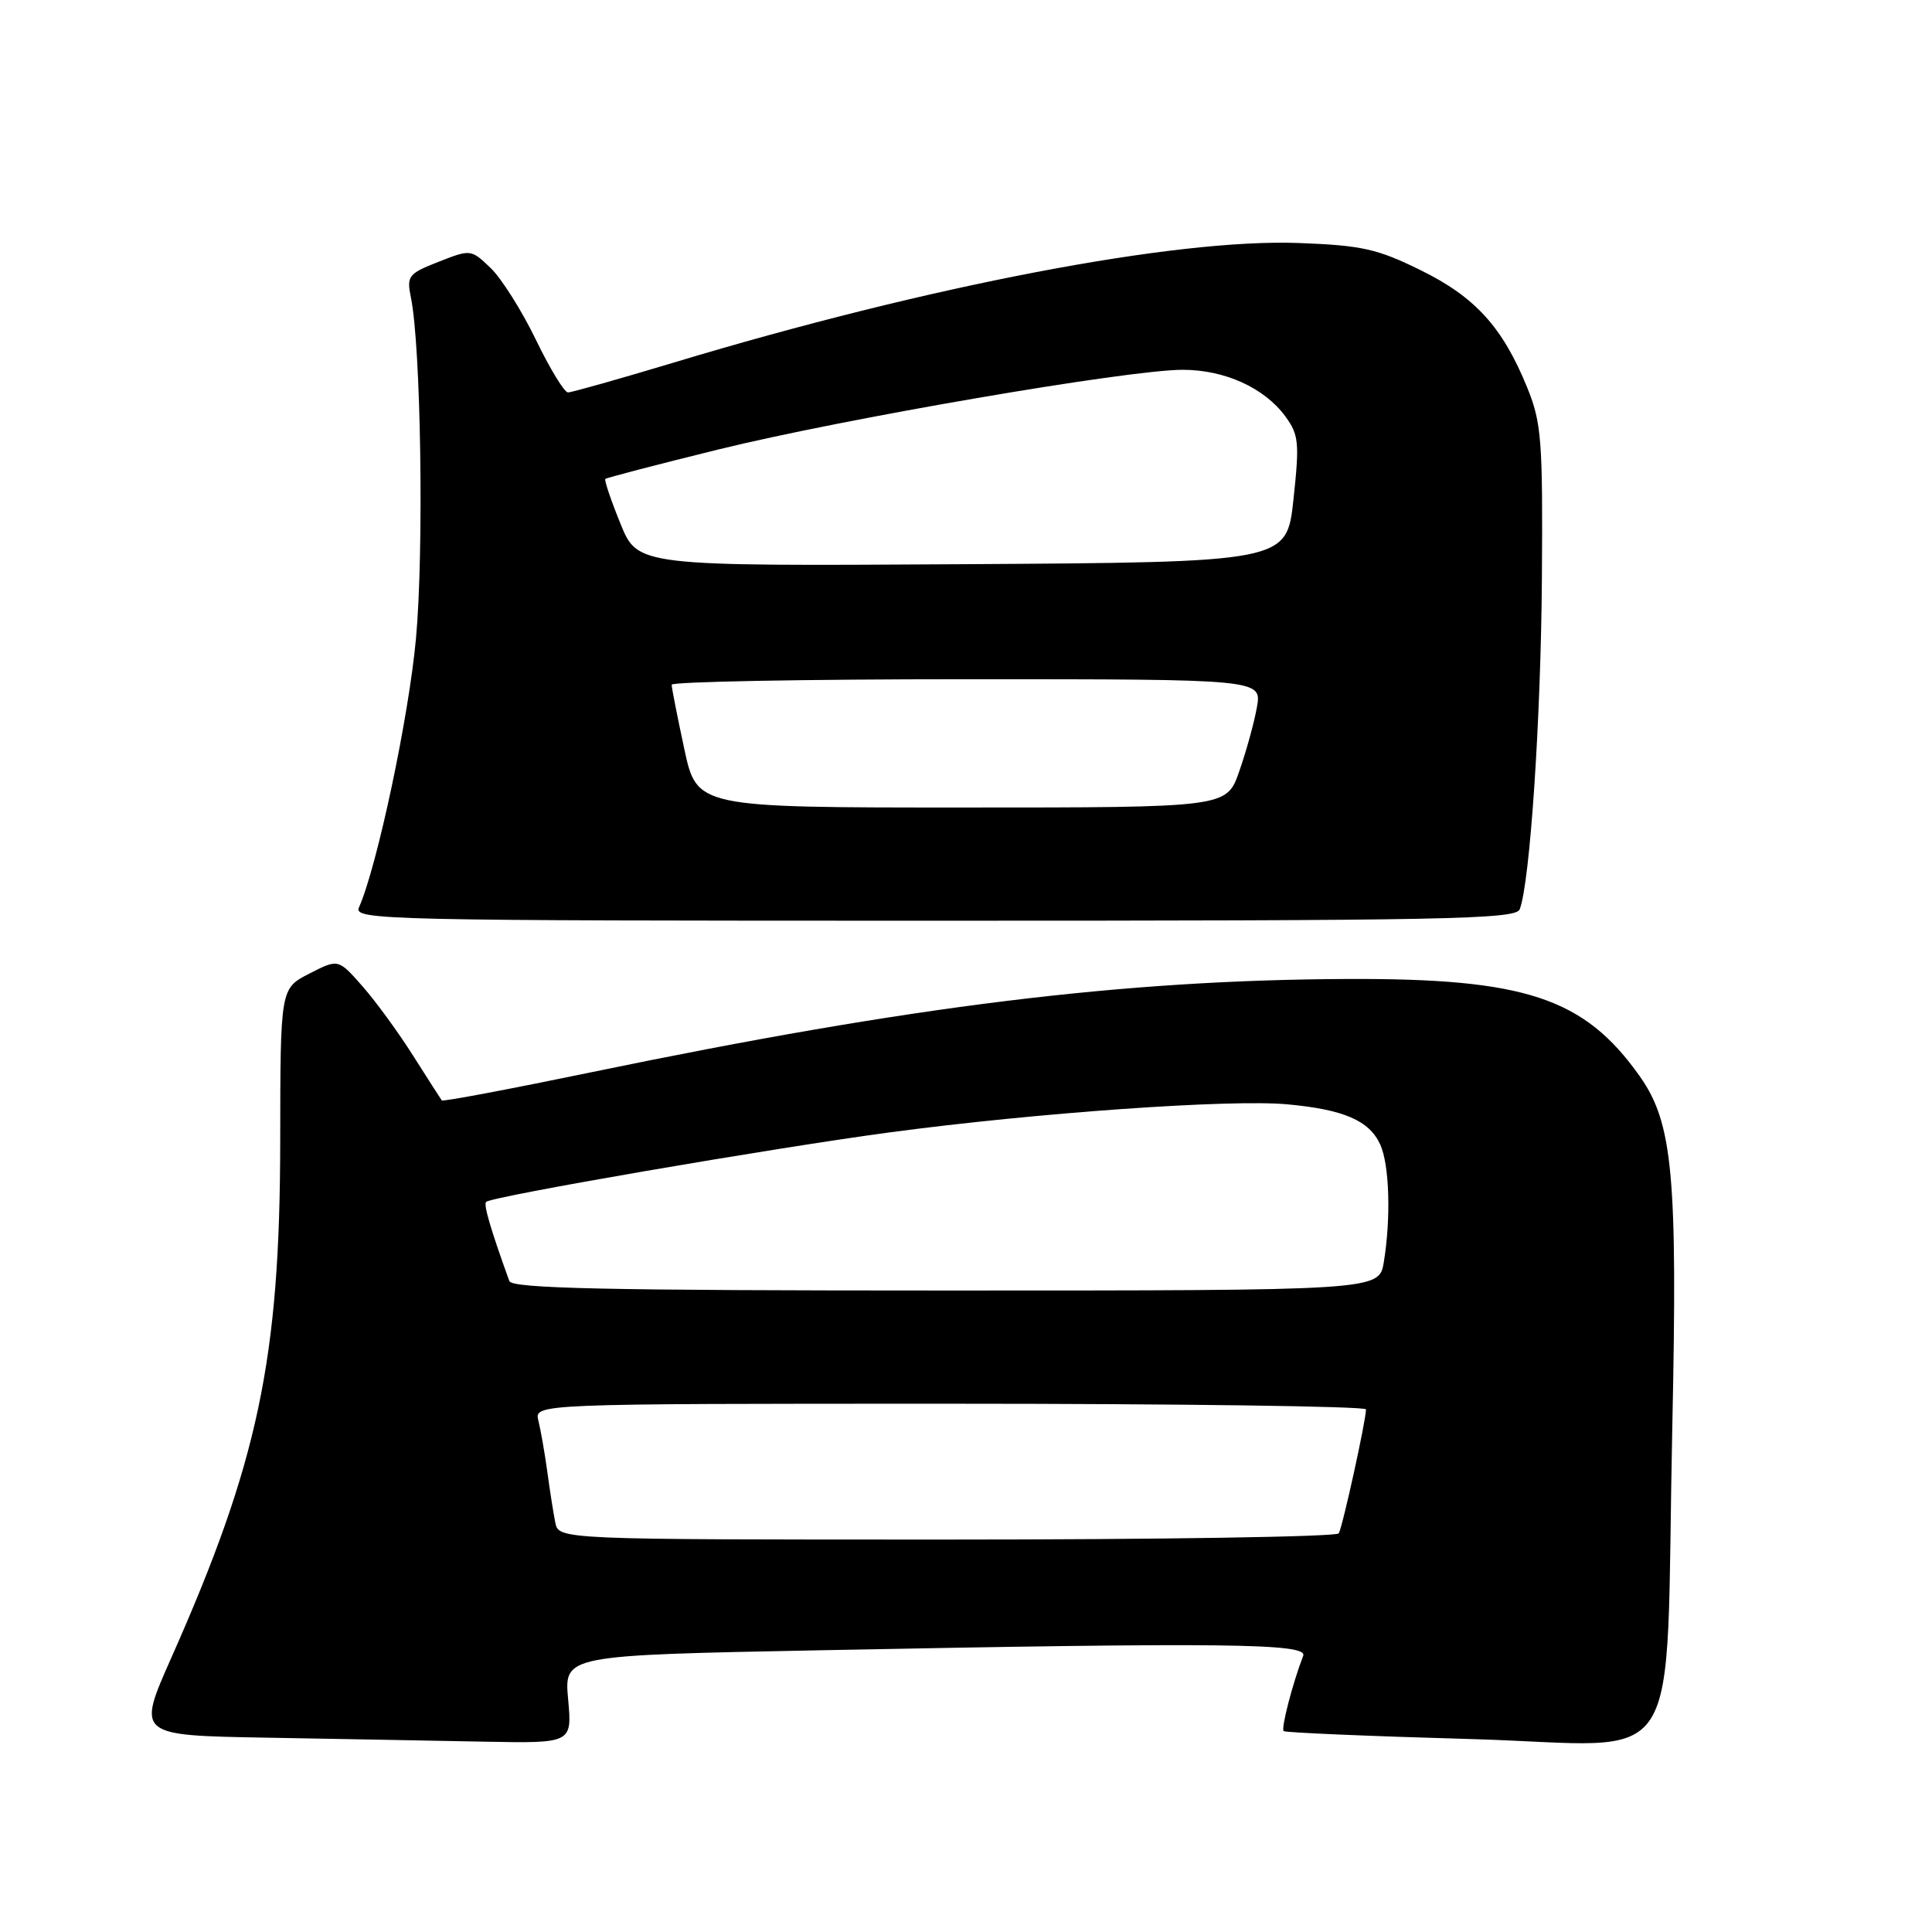 <?xml version="1.0" encoding="UTF-8" standalone="no"?>
<!DOCTYPE svg PUBLIC "-//W3C//DTD SVG 1.1//EN" "http://www.w3.org/Graphics/SVG/1.1/DTD/svg11.dtd" >
<svg xmlns="http://www.w3.org/2000/svg" xmlns:xlink="http://www.w3.org/1999/xlink" version="1.1" viewBox="0 0 256 256">
 <g >
 <path fill="currentColor"
d=" M 75.28 225.16 C 74.75 219.33 74.75 219.33 108.63 218.67 C 162.21 217.62 173.31 217.74 172.68 219.40 C 171.28 223.03 169.72 229.05 170.09 229.38 C 170.32 229.58 181.57 230.06 195.10 230.44 C 223.79 231.26 220.59 236.27 221.59 189.00 C 222.30 155.71 221.65 148.79 217.27 142.60 C 209.92 132.21 202.10 129.62 178.50 129.72 C 148.74 129.85 120.82 133.29 78.44 142.06 C 67.63 144.30 58.68 145.99 58.54 145.81 C 58.41 145.64 56.71 142.99 54.77 139.93 C 52.84 136.87 49.81 132.71 48.04 130.70 C 44.83 127.04 44.83 127.04 40.99 129.01 C 37.15 130.97 37.15 130.97 37.13 151.23 C 37.10 180.10 34.23 193.69 22.67 219.73 C 18.14 229.95 18.14 229.95 35.32 230.25 C 44.77 230.42 57.74 230.65 64.16 230.78 C 75.81 231.00 75.81 231.00 75.28 225.16 Z  M 201.37 120.49 C 202.73 116.94 204.18 95.29 204.31 76.62 C 204.44 58.34 204.26 56.03 202.37 51.37 C 199.11 43.36 195.49 39.36 188.22 35.79 C 182.49 32.97 180.44 32.51 172.08 32.20 C 155.79 31.59 123.11 37.84 89.32 48.03 C 82.07 50.21 75.74 52.00 75.26 52.00 C 74.78 52.00 72.86 48.85 71.00 45.00 C 69.14 41.16 66.44 36.88 65.01 35.51 C 62.41 33.02 62.37 33.02 58.11 34.69 C 54.09 36.27 53.87 36.56 54.45 39.44 C 55.78 45.91 56.18 73.04 55.12 84.60 C 54.16 95.05 49.97 114.82 47.56 120.25 C 46.83 121.91 50.82 122.00 123.79 122.00 C 191.59 122.00 200.86 121.82 201.37 120.49 Z  M 73.58 201.75 C 73.33 200.51 72.85 197.47 72.52 195.00 C 72.18 192.53 71.65 189.49 71.34 188.25 C 70.78 186.00 70.78 186.00 125.89 186.00 C 156.20 186.00 181.00 186.34 181.00 186.75 C 181.00 188.22 177.89 202.37 177.39 203.18 C 177.11 203.63 153.74 204.00 125.46 204.00 C 74.04 204.00 74.04 204.00 73.58 201.75 Z  M 67.49 169.75 C 65.02 162.92 64.05 159.62 64.41 159.26 C 65.14 158.53 102.46 152.11 117.94 150.04 C 137.40 147.44 163.08 145.63 170.59 146.33 C 178.07 147.02 181.44 148.48 182.89 151.66 C 184.11 154.34 184.32 161.41 183.36 167.25 C 182.74 171.00 182.74 171.00 125.34 171.00 C 80.33 171.00 67.84 170.73 67.49 169.75 Z  M 90.67 99.23 C 89.75 94.95 89.00 91.13 89.00 90.73 C 89.00 90.33 106.60 90.00 128.11 90.00 C 167.22 90.00 167.22 90.00 166.54 93.75 C 166.17 95.81 165.11 99.64 164.19 102.25 C 162.53 107.00 162.53 107.00 127.44 107.00 C 92.34 107.00 92.34 107.00 90.67 99.23 Z  M 82.21 69.38 C 80.95 66.28 80.05 63.62 80.21 63.46 C 80.37 63.31 87.10 61.55 95.18 59.56 C 111.80 55.47 149.48 49.00 156.71 49.00 C 162.29 49.00 167.54 51.39 170.32 55.18 C 172.10 57.61 172.20 58.66 171.39 66.18 C 170.50 74.50 170.50 74.50 127.50 74.76 C 84.50 75.02 84.50 75.02 82.21 69.38 Z "/>
</g>
</svg>